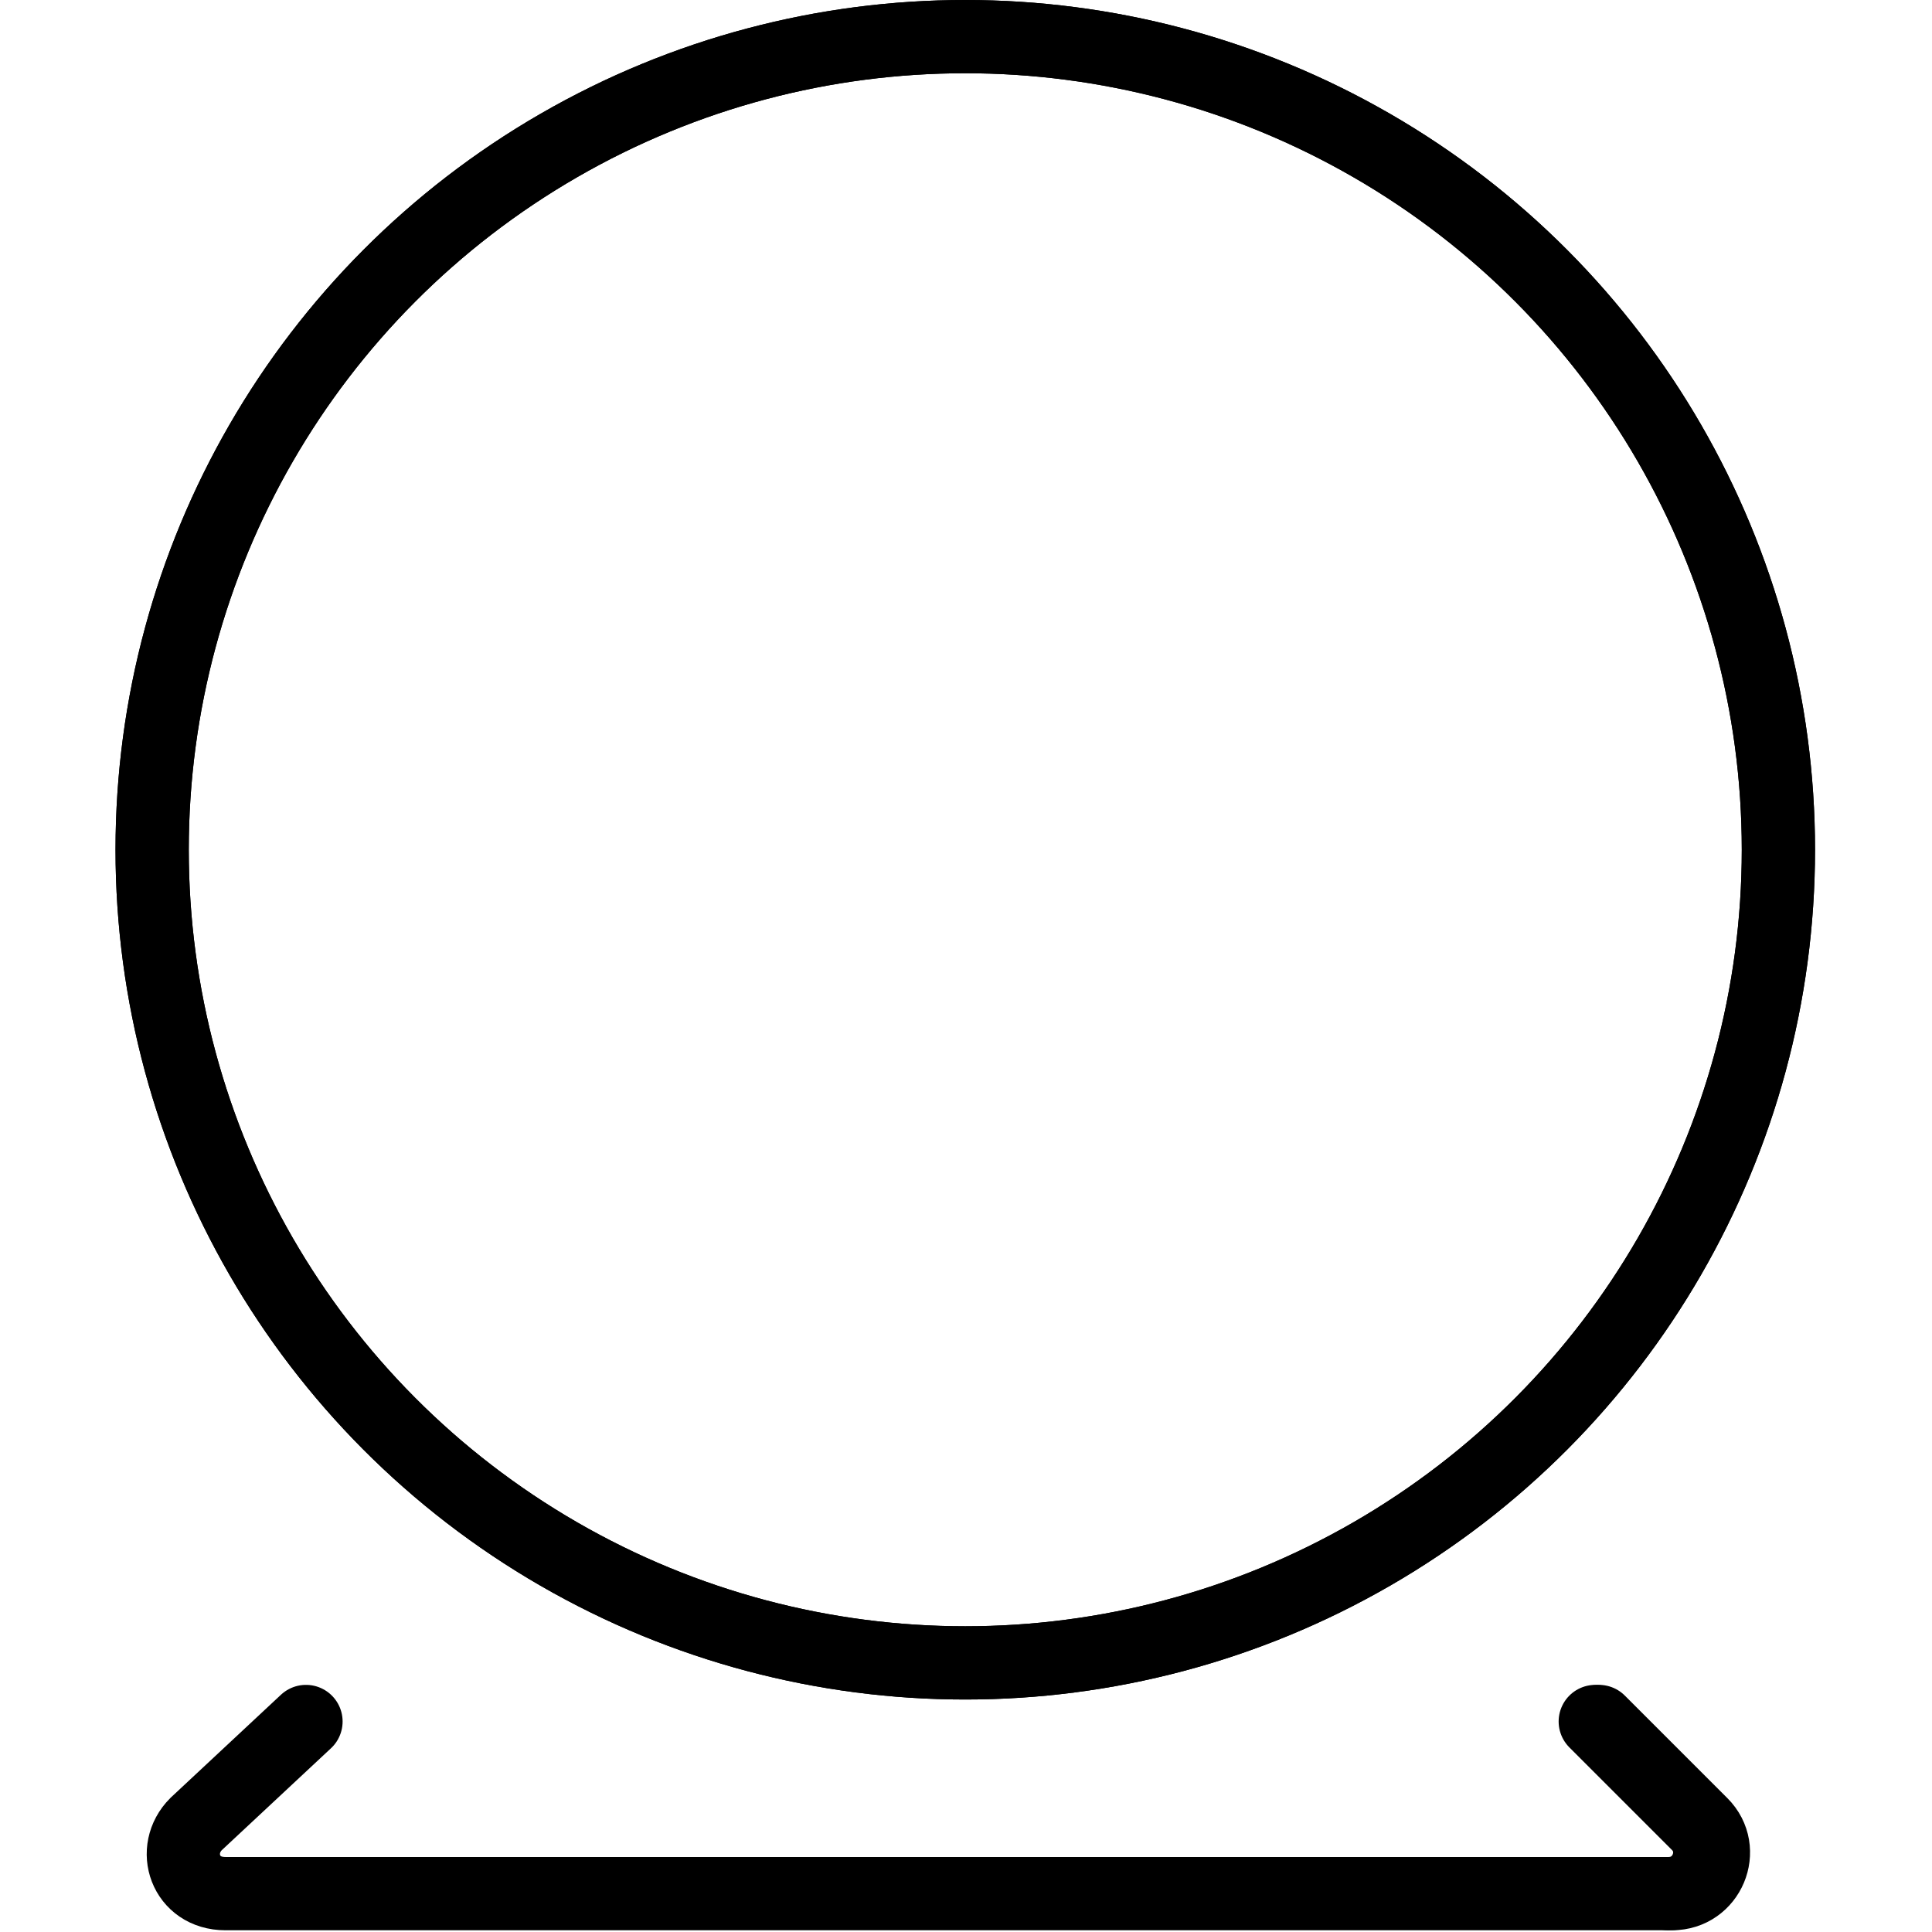 <svg xmlns="http://www.w3.org/2000/svg" width="24" height="24" viewBox="0 0 24 24"> <g transform="translate(1.435 0.0) scale(0.455)">
  
  <g
     id="line"
     transform="translate(-12.8,-9.6)">
    <circle
       cx="36"
       cy="32.8"
       r="22.2"
       fill="none"
       stroke="#000"
       stroke-linecap="round"
       stroke-linejoin="round"
       stroke-miterlimit="10"
       stroke-width="2"
       id="circle2" />
    <circle
       cx="36"
       cy="32.8"
       r="22.2"
       fill="none"
       stroke="#000"
       stroke-linecap="round"
       stroke-linejoin="round"
       stroke-miterlimit="10"
       stroke-width="2"
       id="circle4" />
    <path
       fill="none"
       stroke="#000"
       stroke-linecap="round"
       stroke-miterlimit="10"
       stroke-width="2"
       d="m 18,56.6 -3,2.8 c -0.7,0.7 -0.3,1.9 0.8,1.9 h 39.5 c 1,0 1.5,-1.2 0.8,-1.9 l -2.8,-2.8"
       id="path6" />
    <path
       fill="none"
       stroke="#000"
       stroke-linecap="round"
       stroke-linejoin="round"
       stroke-miterlimit="10"
       stroke-width="2"
       d="m 53.2,56.6 2.8,2.8 c 0.7,0.7 0.2,1.9 -0.8,1.9"
       id="path8" />
  </g>
</g></svg>